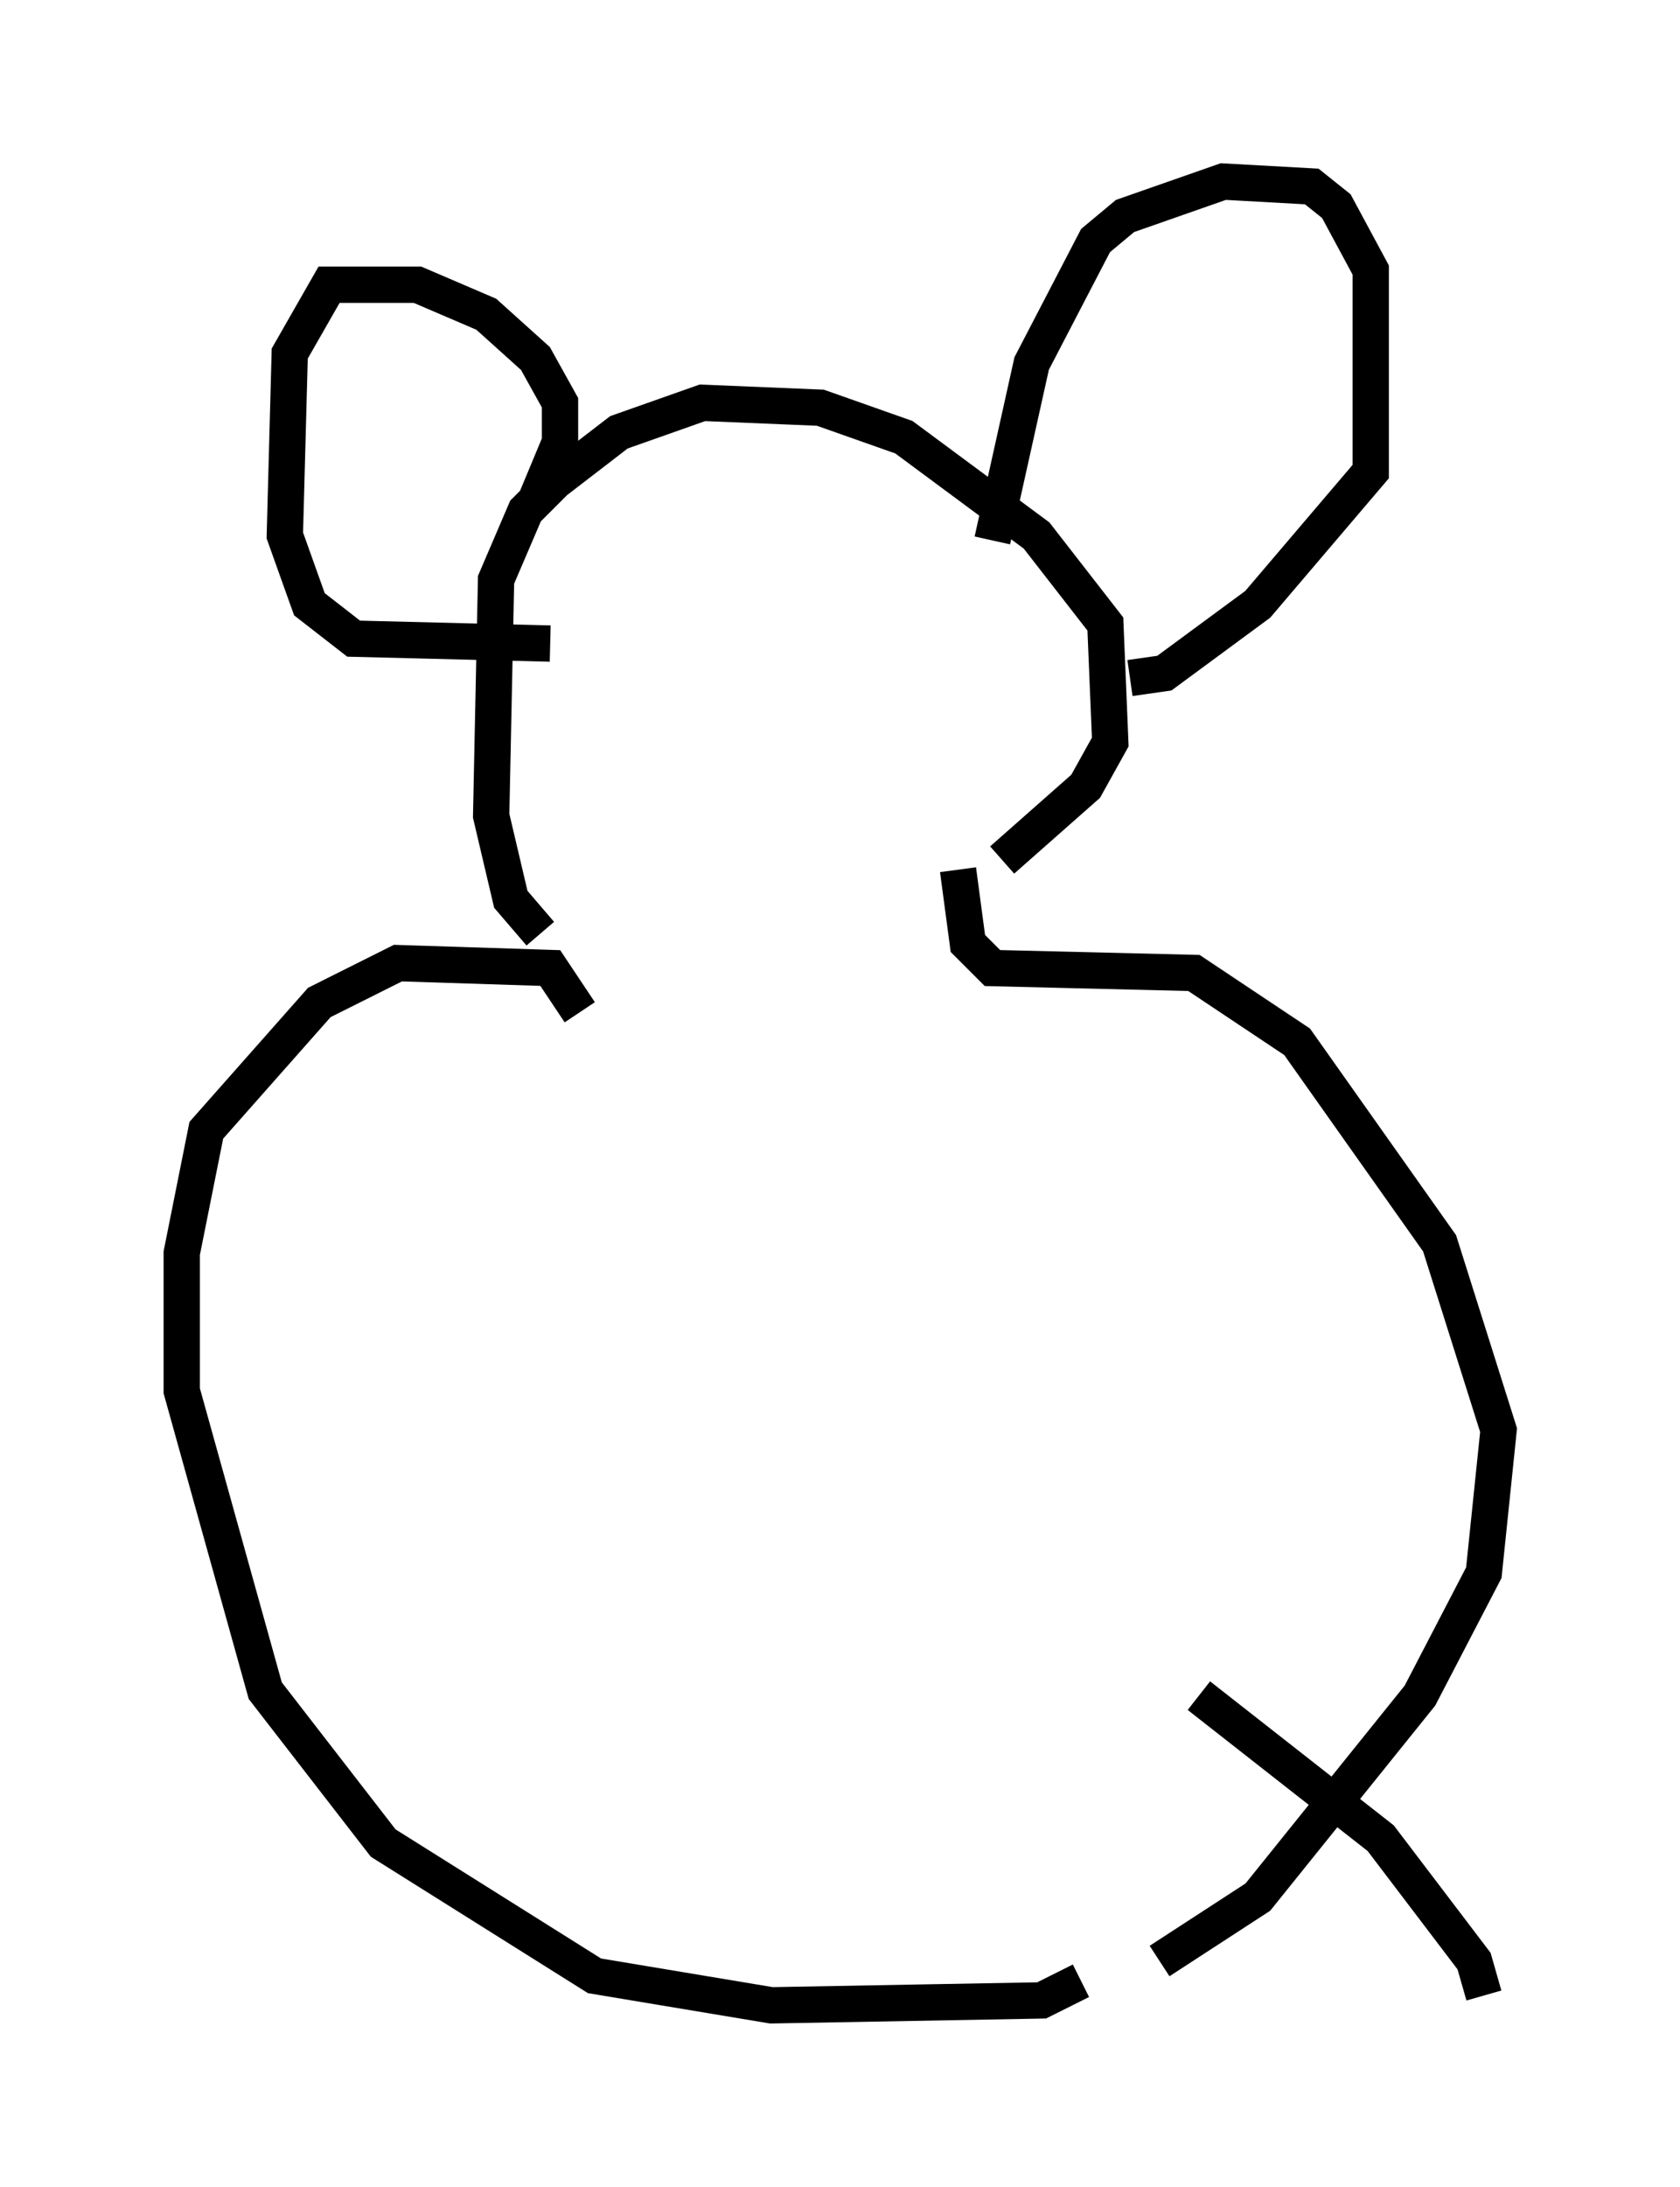 <?xml version="1.0" encoding="utf-8" ?>
<svg baseProfile="full" height="60.202" version="1.1" width="46.265" xmlns="http://www.w3.org/2000/svg" xmlns:ev="http://www.w3.org/2001/xml-events" xmlns:xlink="http://www.w3.org/1999/xlink"><defs /><rect fill="white" height="60.202" width="46.265" x="0" y="0" /><path d="M24.892, 24.35 m2.706, -0.677 l2.3, -2.03 0.677, -1.218 l-0.135, -3.248 -1.894, -2.436 l-3.654, -2.706 -2.3, -0.812 l-3.248, -0.135 -2.3, 0.812 l-1.759, 1.353 -0.812, 0.812 l-0.812, 1.894 -0.135, 6.495 l0.541, 2.3 0.812, 0.947 m12.449, -10.825 l1.083, -4.871 1.759, -3.383 l0.812, -0.677 2.706, -0.947 l2.436, 0.135 0.677, 0.541 l0.947, 1.759 0.0, 5.548 l-3.112, 3.654 -2.571, 1.894 l-0.947, 0.135 m-16.373, -4.871 l0.677, -1.624 0.0, -1.083 l-0.677, -1.218 -1.353, -1.218 l-1.894, -0.812 -2.436, 0.0 l-1.083, 1.894 -0.135, 5.007 l0.677, 1.894 1.218, 0.947 l5.413, 0.135 m11.231, 6.225 l0.271, 2.03 0.677, 0.677 l5.548, 0.135 2.842, 1.894 l3.924, 5.548 1.624, 5.142 l-0.406, 3.924 -1.759, 3.383 l-4.465, 5.548 -2.706, 1.759 m-15.967, -26.116 l-0.812, -1.218 -4.195, -0.135 l-2.165, 1.083 -3.112, 3.518 l-0.677, 3.383 0.0, 3.789 l2.3, 8.254 3.248, 4.195 l5.819, 3.654 4.871, 0.812 l7.442, -0.135 1.083, -0.541 m3.248, -7.848 l5.007, 3.924 2.571, 3.383 l0.271, 0.947 " fill="none" stroke="black" stroke-width="1" /></svg>